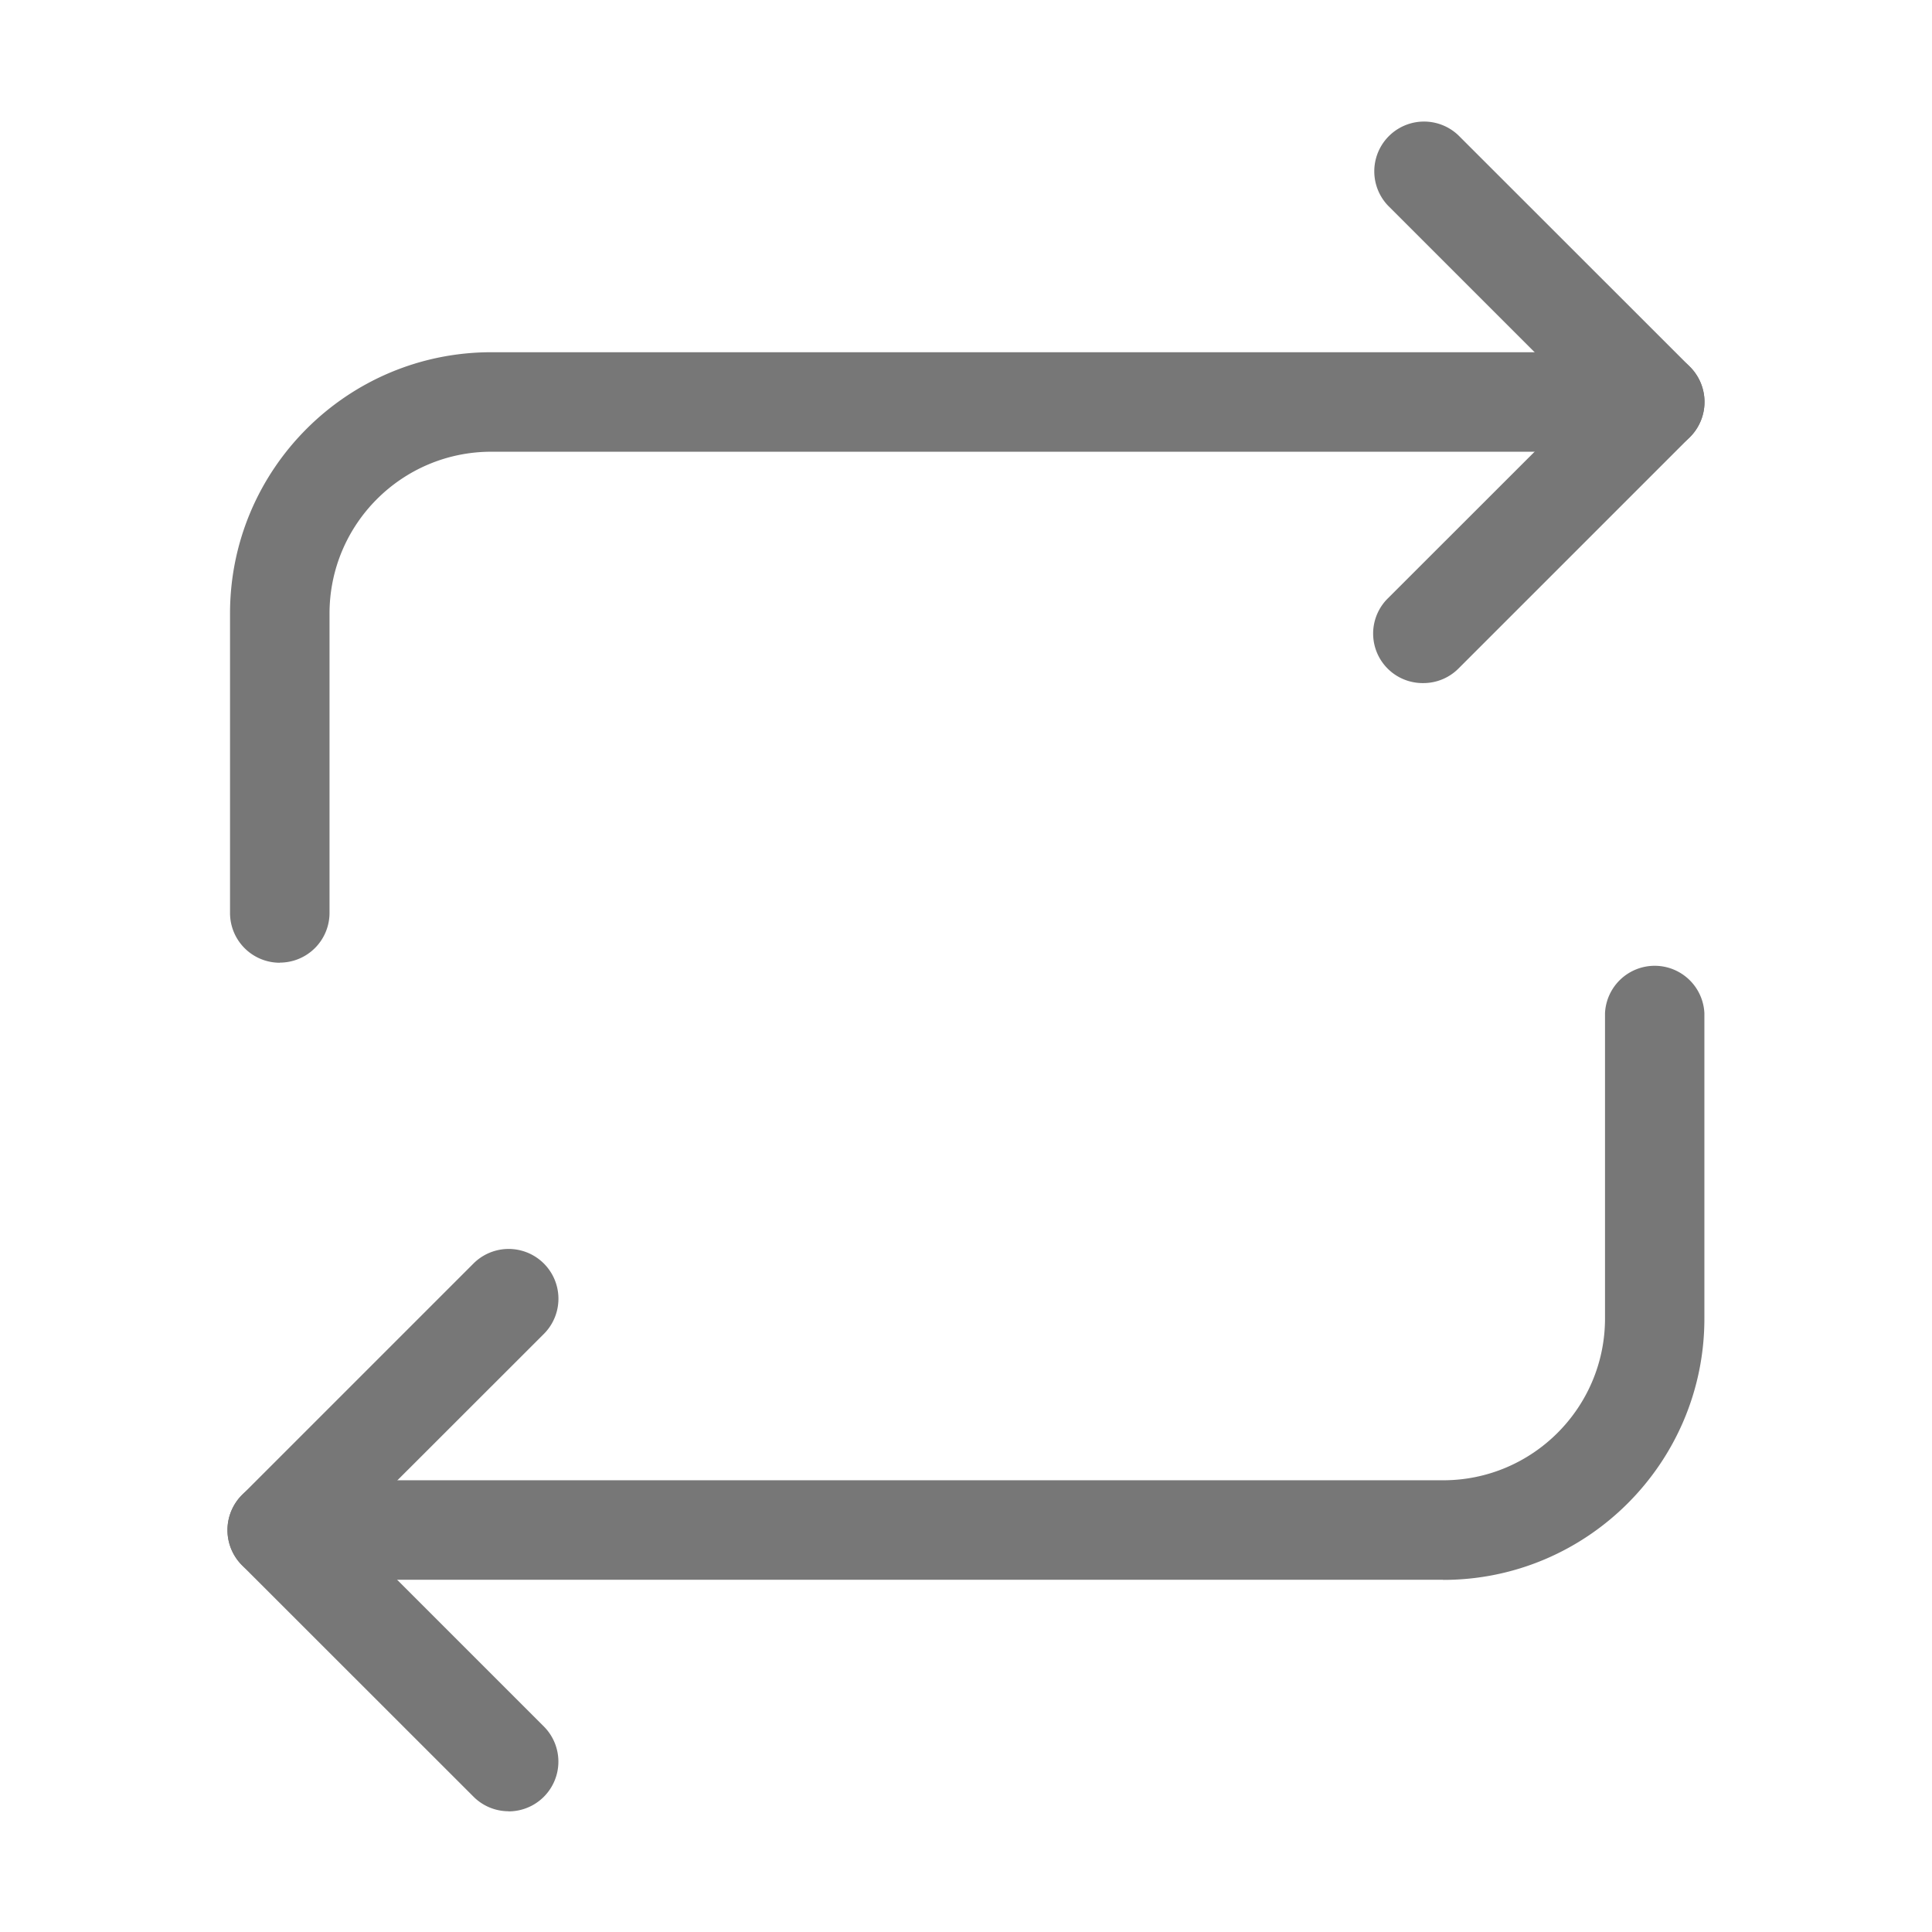 <svg xmlns="http://www.w3.org/2000/svg" width="16" height="16" viewBox="0 0 16 16" fill="#777"><path d="M11.787 5.657a.41.41 0 0 1-.292-.703l1.626-1.625-1.626-1.626a.412.412 0 0 1 .583-.582l1.917 1.916a.412.412 0 0 1 0 .583l-1.917 1.917a.41.41 0 0 1-.291.12z"/><path d="M2.317 7.973a.412.412 0 0 1-.412-.412V5.08c0-1.193.97-2.163 2.164-2.163h9.635a.412.412 0 0 1 0 .824H4.069c-.74 0-1.34.6-1.34 1.34V7.56a.412.412 0 0 1-.412.412zM11.952 13.083H2.296a.412.412 0 0 1 0-.824h9.656c.739 0 1.34-.601 1.34-1.34V8.39a.412.412 0 0 1 .823 0v2.53c0 1.193-.97 2.164-2.163 2.164z"/><path d="M4.212 15a.41.41 0 0 1-.29-.12l-1.918-1.917a.412.412 0 0 1 0-.582l1.917-1.917a.412.412 0 1 1 .583.583l-1.626 1.625 1.626 1.626a.412.412 0 0 1-.292.703z"/></svg>